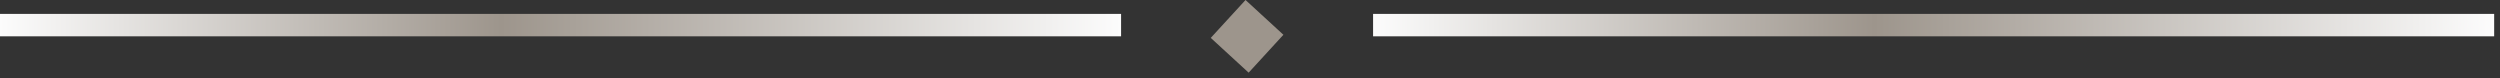 
<svg width="223" height="7" viewBox="0 0 223 7" fill="none" xmlns="http://www.w3.org/2000/svg">
<rect x="0" y="0" width="223" height="7" fill="#333333" stroke="none"/>
<line y1="2.24" x2="100" y2="2.24" stroke="url(#paint0_linear_5714_126271)" stroke-width="2"/>
<path d="M111.101 0L108 3.38L111.379 6.481L114.48 3.101L111.101 0Z" fill="#9D958C"/>
<line x1="122.479" y1="2.24" x2="222.479" y2="2.24" stroke="url(#paint1_linear_5714_126271)" stroke-width="2"/>
<defs>
<linearGradient id="paint0_linear_5714_126271" x1="0" y1="3.74" x2="100" y2="3.74" gradientUnits="userSpaceOnUse">
<stop stop-color="#FCFCFC"/>
<stop offset="0.447" stop-color="#9D958C"/>
<stop offset="1" stop-color="#FCFCFC"/>
</linearGradient>
<linearGradient id="paint1_linear_5714_126271" x1="122.479" y1="3.74" x2="222.479" y2="3.74" gradientUnits="userSpaceOnUse">
<stop stop-color="#FCFCFC"/>
<stop offset="0.447" stop-color="#9D958C"/>
<stop offset="1" stop-color="#FCFCFC"/>
</linearGradient>
</defs>
</svg>
